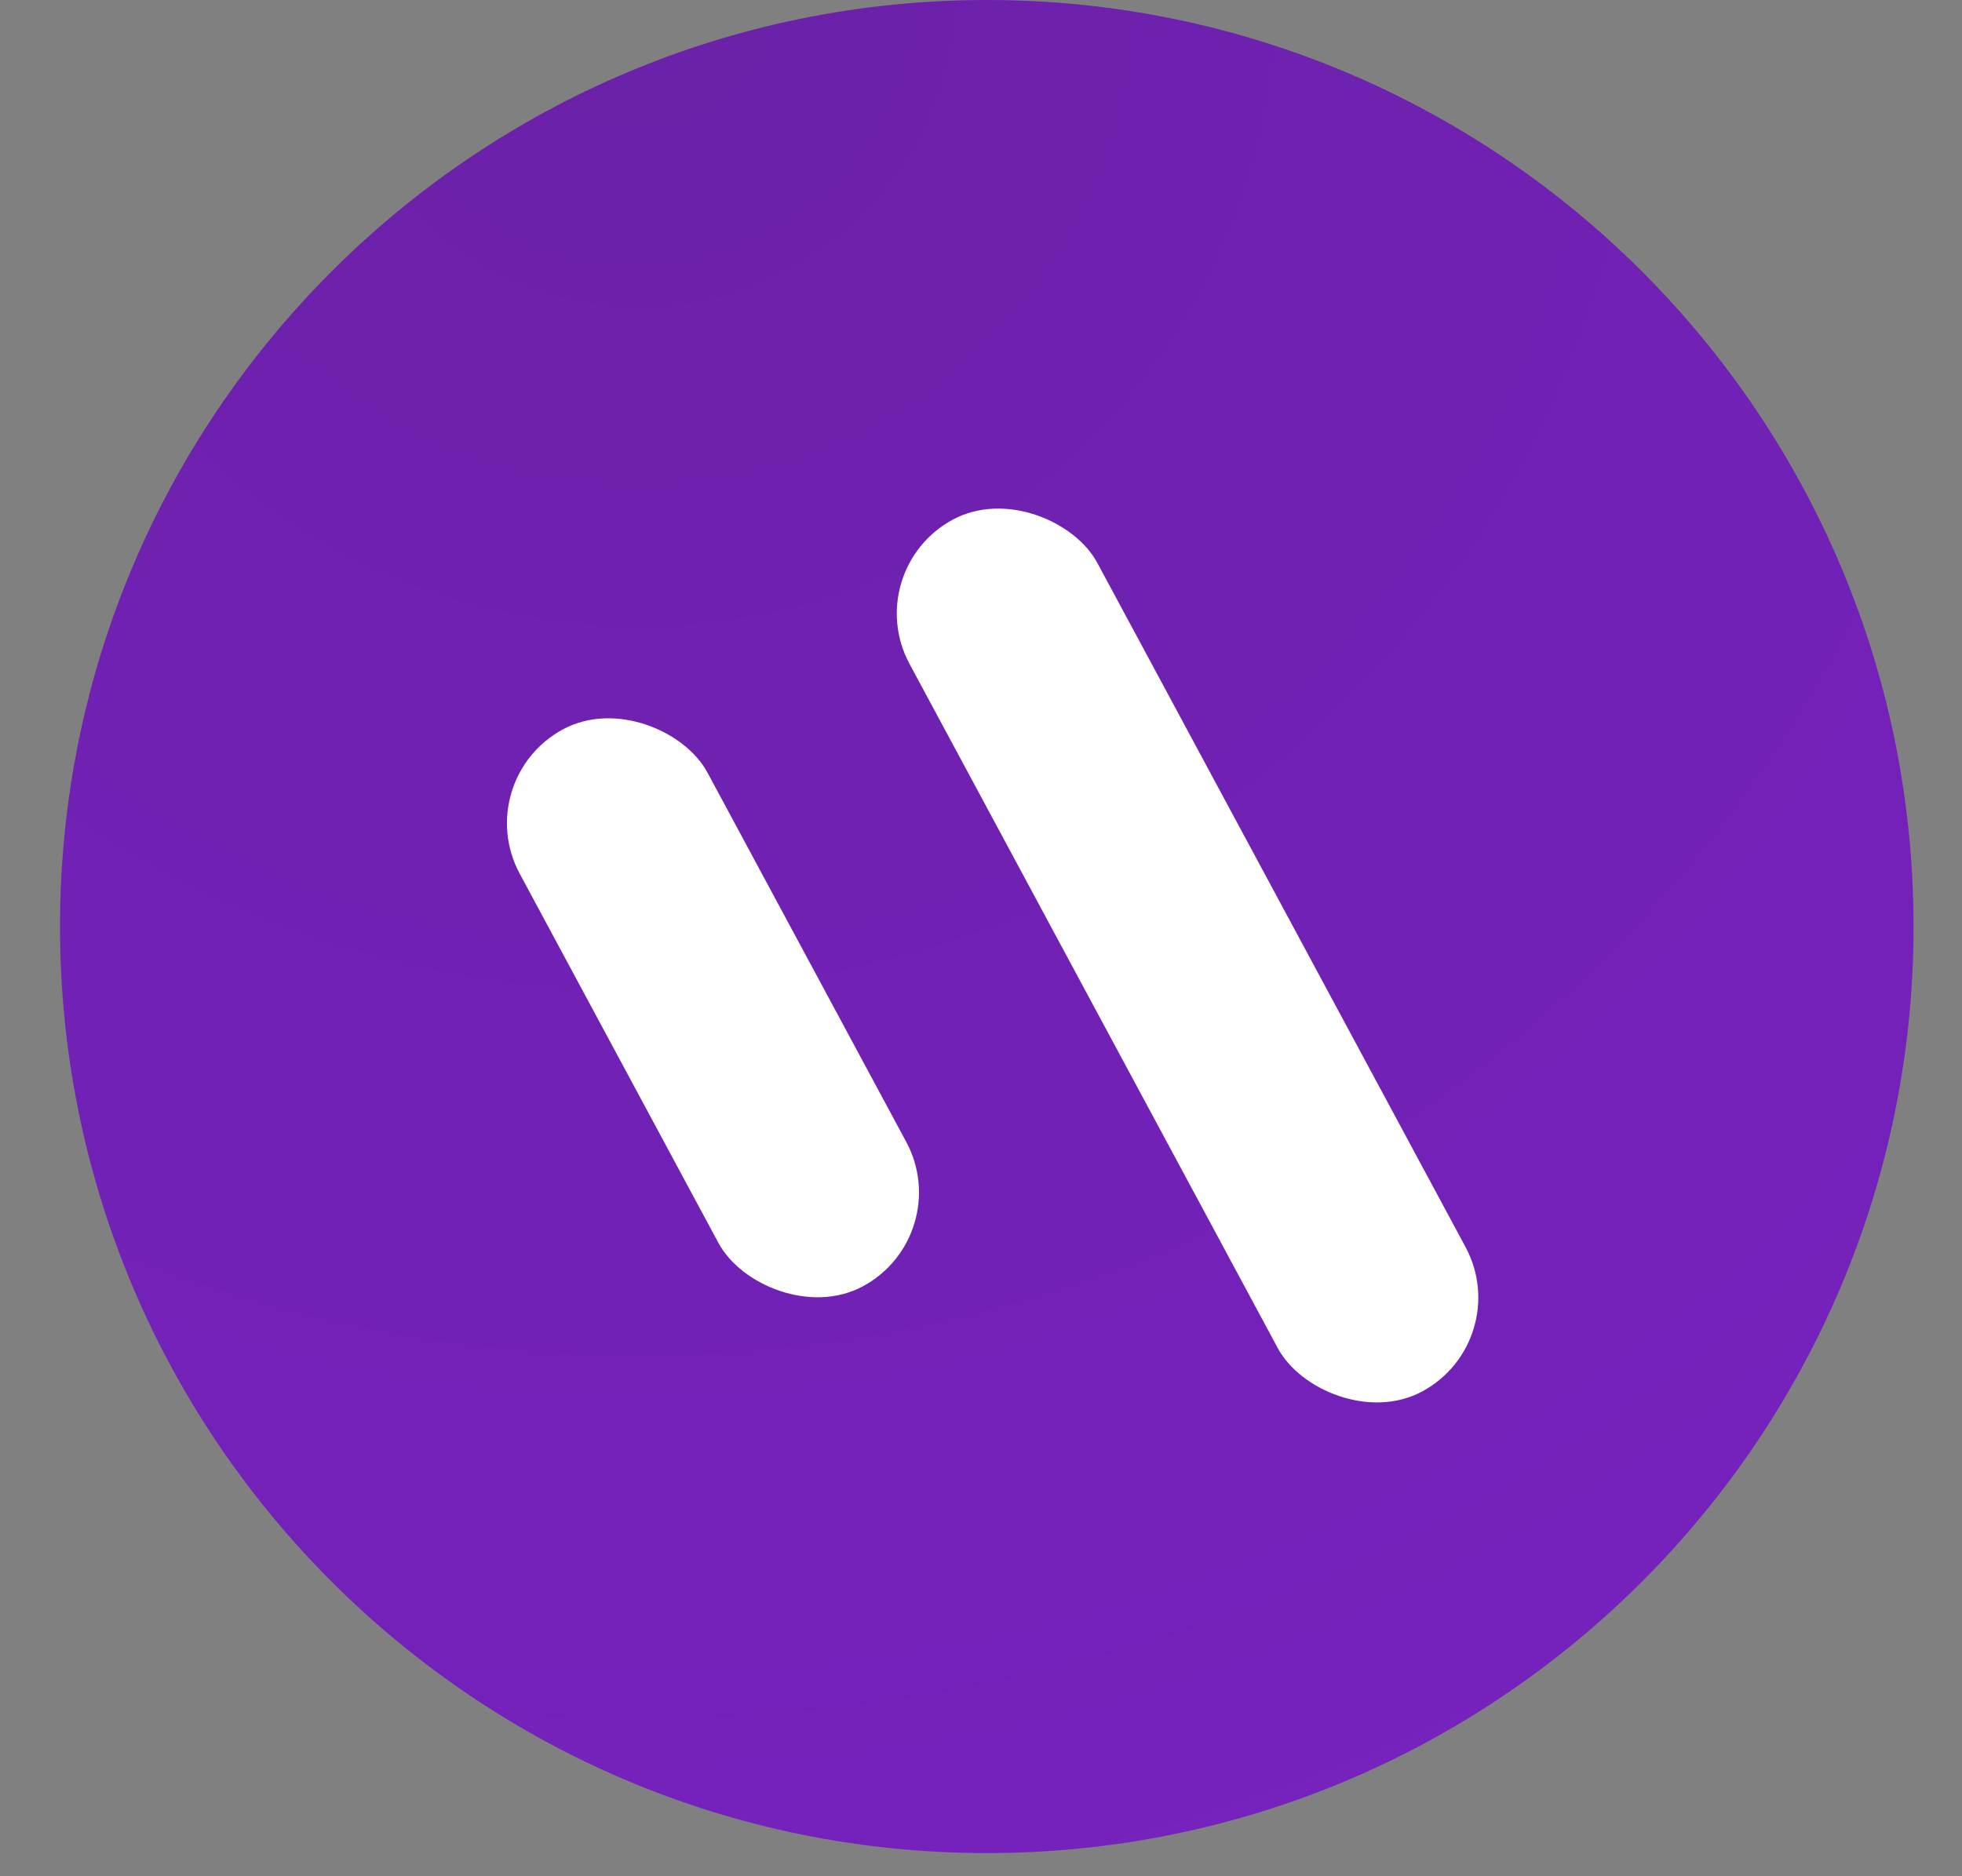 <svg width="46" height="44" viewBox="0 0 46 44" fill="none" xmlns="http://www.w3.org/2000/svg">
<rect x="0" y="0" width="46" height="44" fill="#808080" stroke="none"/>
<path d="M44.864 21.728C44.864 33.722 35.13 43.457 23.136 43.457C11.142 43.457 1.407 33.722 1.407 21.728C1.407 9.734 11.142 0 23.136 0C35.13 0 44.864 9.734 44.864 21.728Z" fill="url(#paint0_radial_1_1636)"/>
<rect x="20.14" y="13.369" width="5" height="23.219" rx="2.5" transform="rotate(-28.284 20.14 13.369)" fill="white"/>
<rect x="11" y="18.287" width="5" height="14.834" rx="2.5" transform="rotate(-28.284 11 18.287)" fill="white"/>
<defs>
<radialGradient id="paint0_radial_1_1636" cx="0" cy="0" r="1" gradientUnits="userSpaceOnUse" gradientTransform="translate(15.5 1.57682e-06) rotate(71.338) scale(79.69 79.69)">
<stop stop-color="#6b21a8"/>
<stop offset="1" stop-color="#7e22ce"/>
</radialGradient>
</defs>
</svg>
